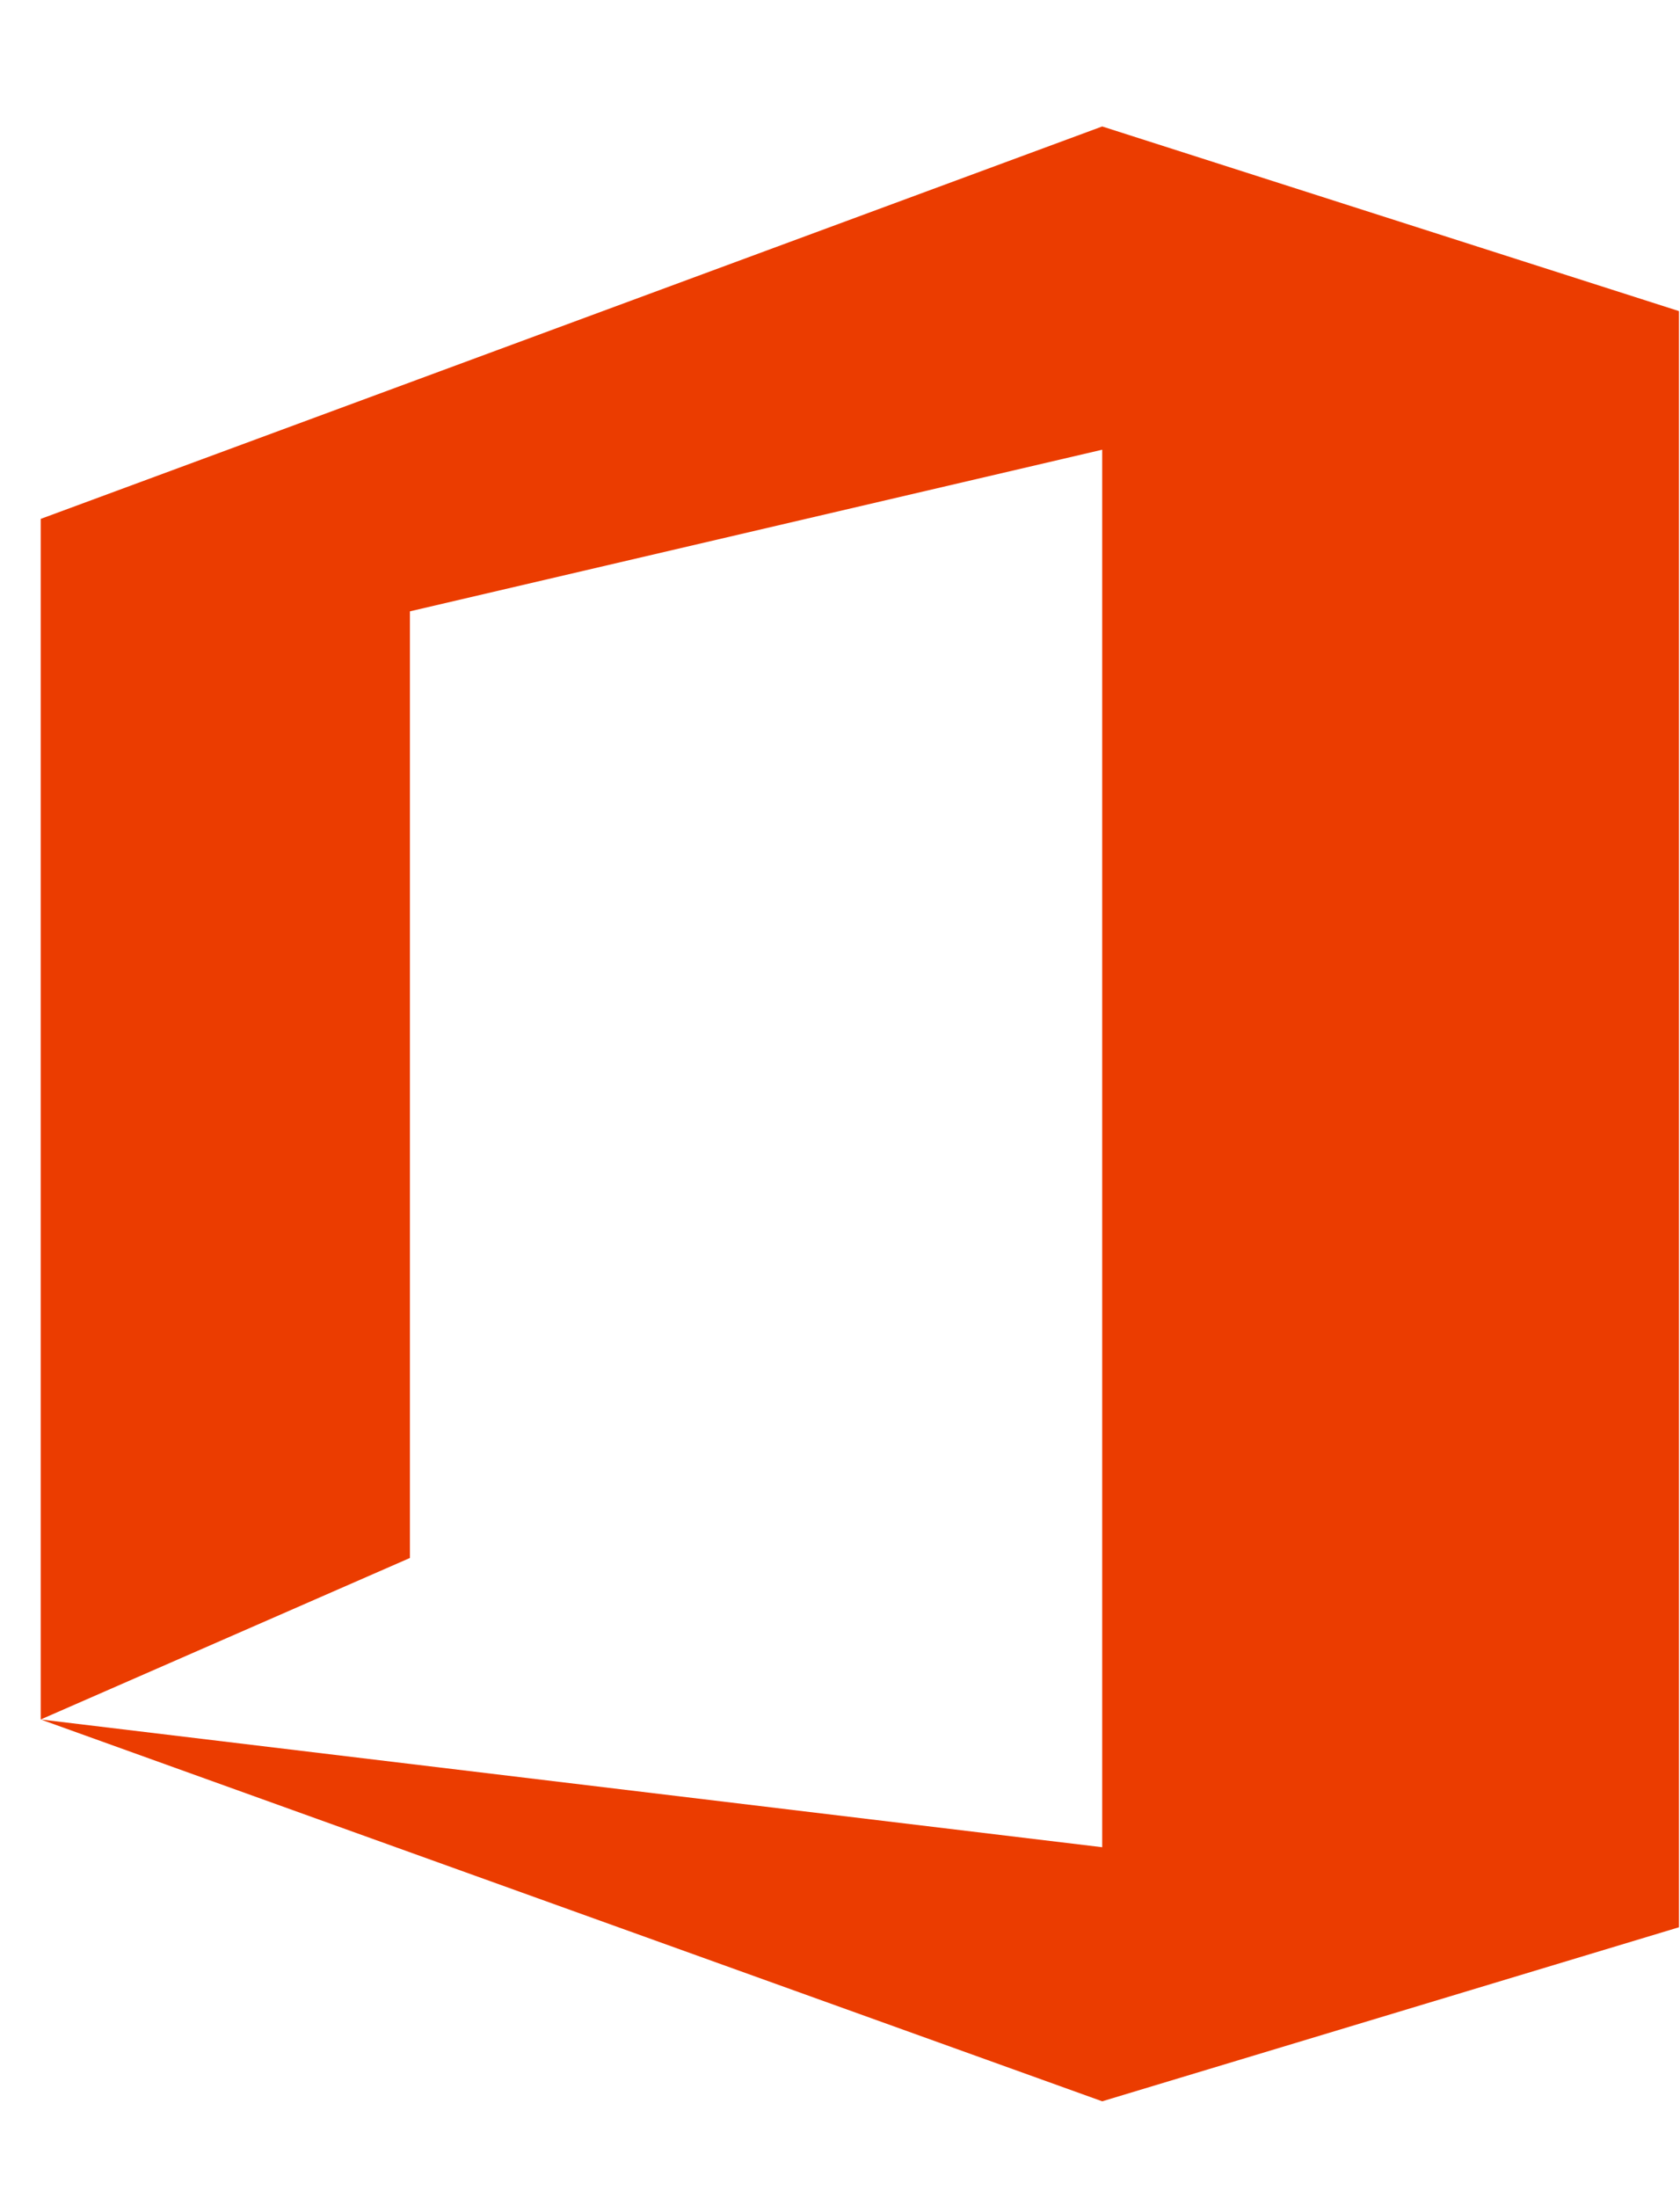 <svg width="13" height="17" viewBox="0 0 13 17" fill="none" xmlns="http://www.w3.org/2000/svg">
<path d="M0.315 13.298V4.013L8.529 0.978L12.992 2.406V14.905L8.529 16.251L0.315 13.298L8.529 14.286V3.478L3.172 4.728V12.049L0.315 13.298Z" fill="#EB3C00"/>
</svg>
